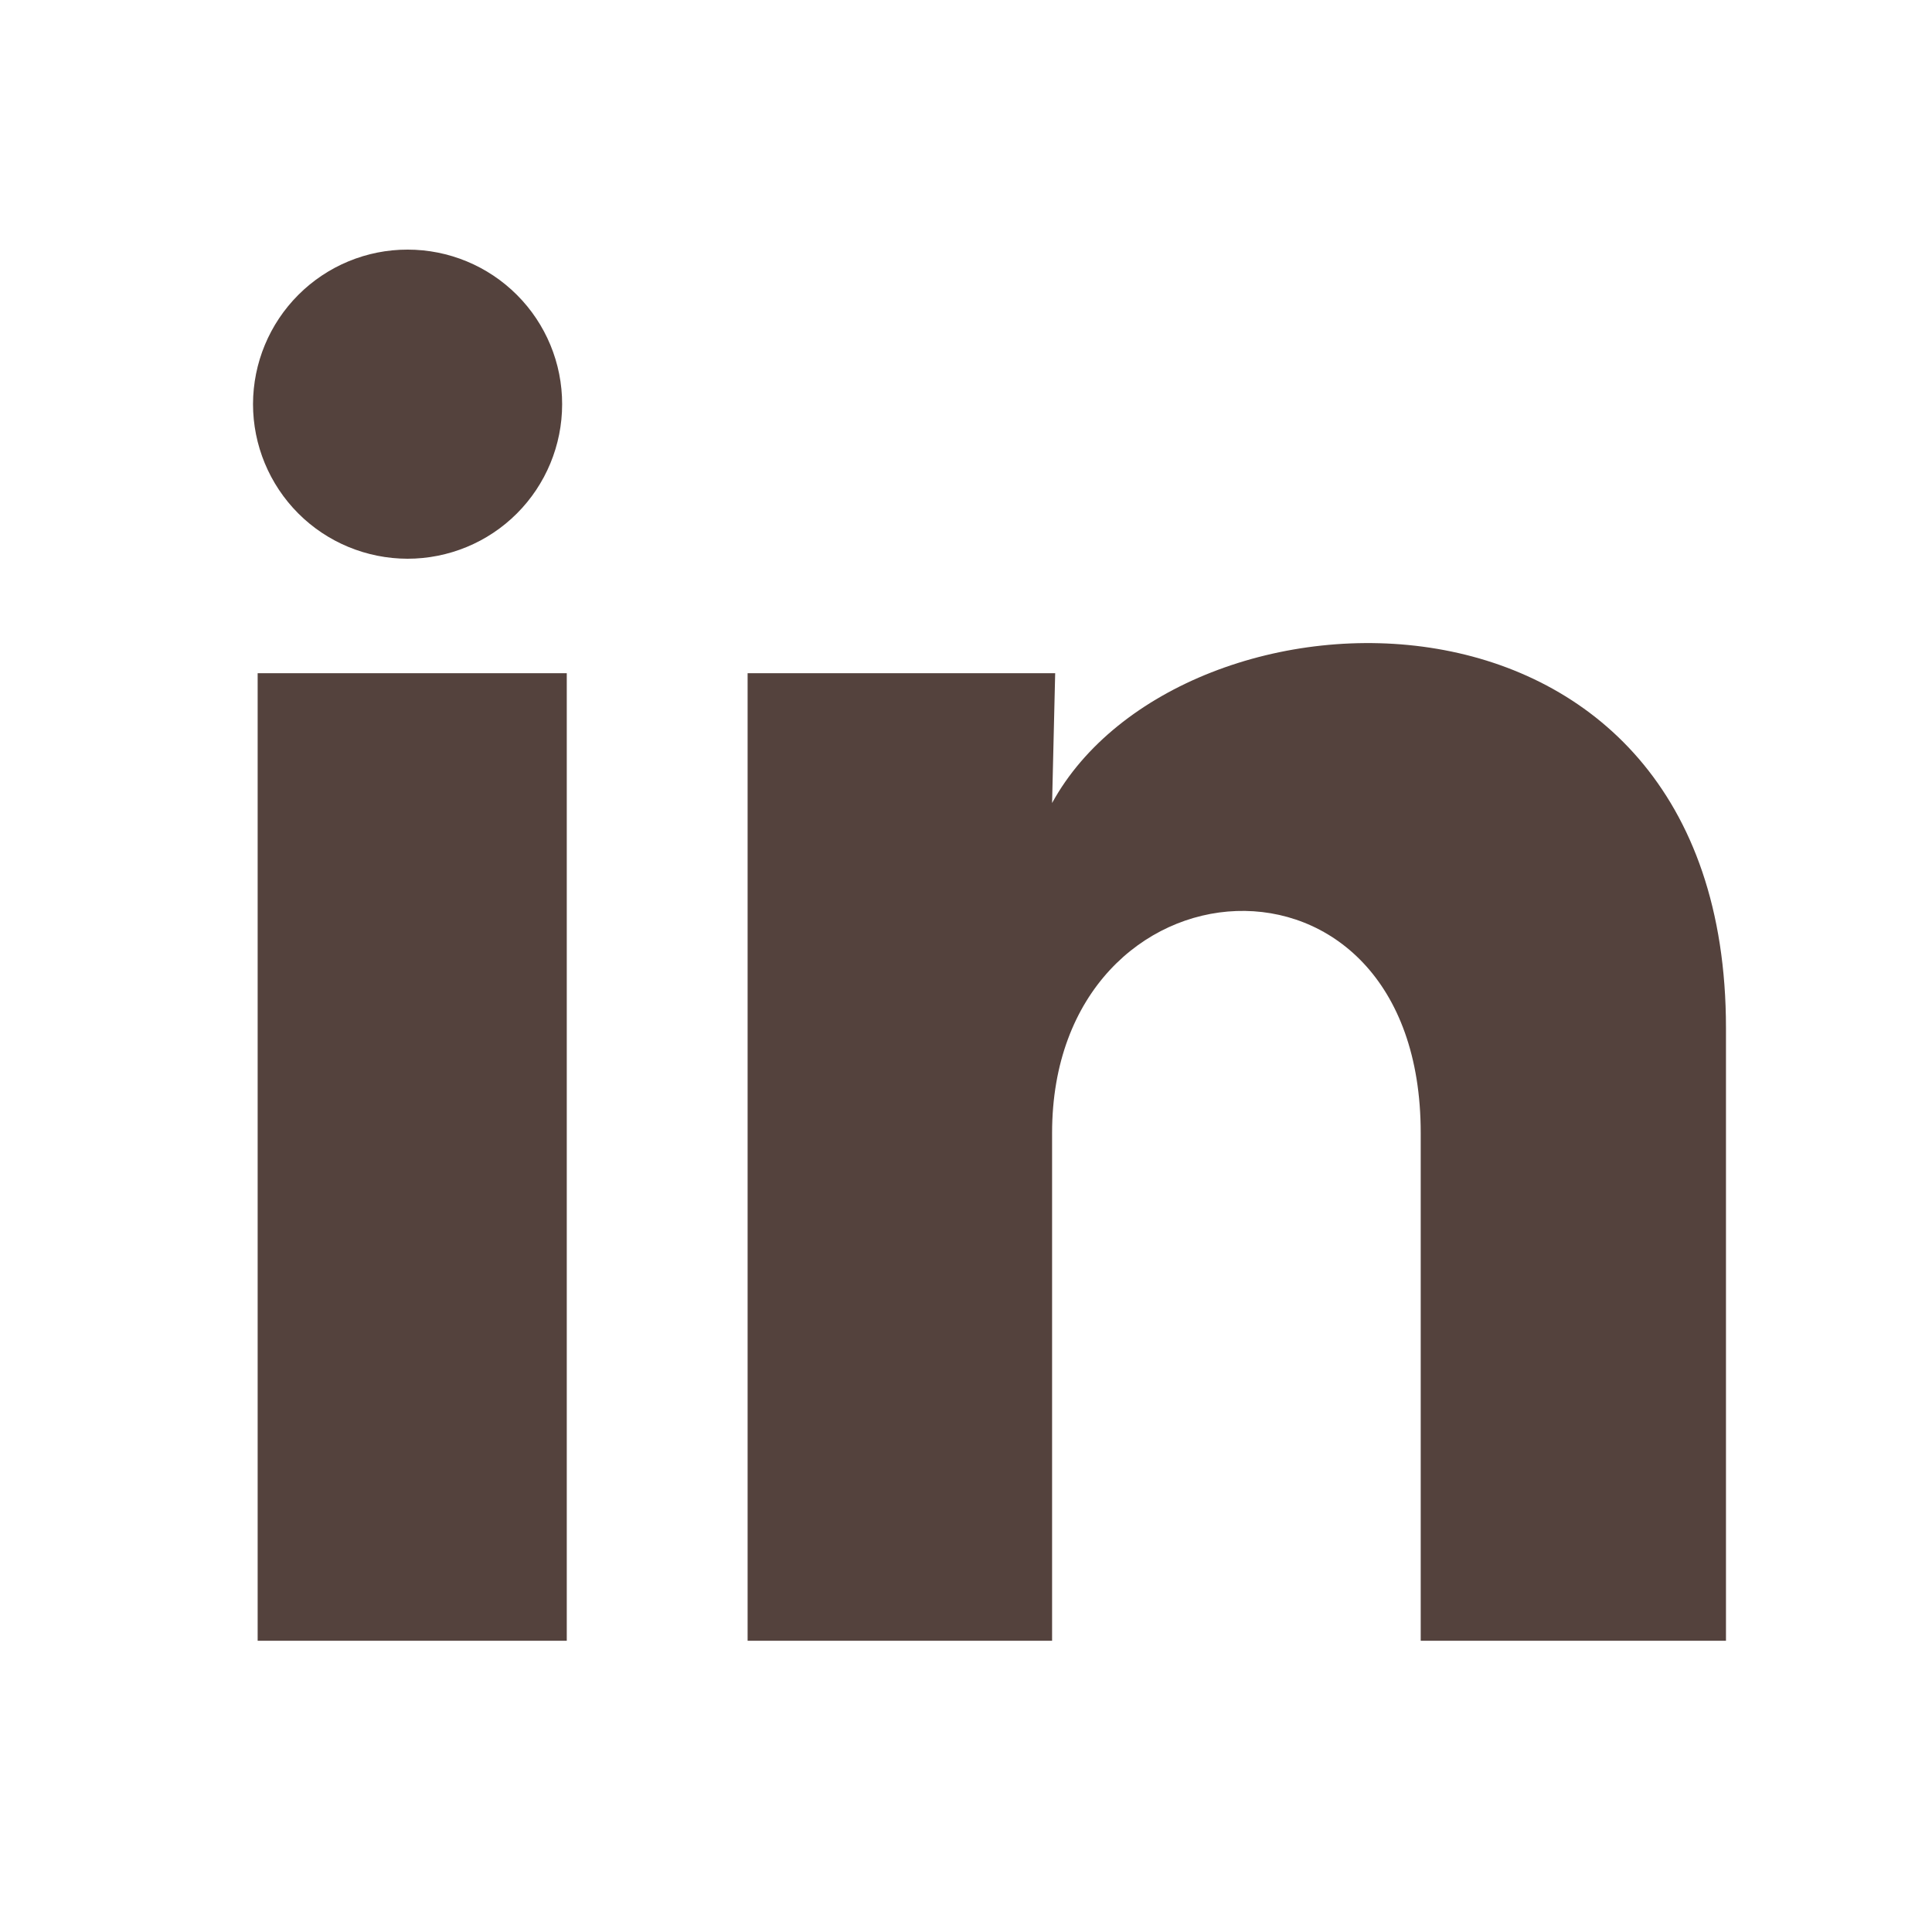 <svg width="25" height="25" viewBox="0 0 25 25" fill="none" xmlns="http://www.w3.org/2000/svg">
<path d="M7.274 5.231C7.274 5.761 7.063 6.27 6.688 6.645C6.313 7.02 5.804 7.23 5.273 7.23C4.743 7.229 4.234 7.019 3.859 6.643C3.485 6.268 3.274 5.759 3.274 5.229C3.275 4.698 3.486 4.19 3.861 3.815C4.236 3.44 4.745 3.229 5.275 3.23C5.806 3.23 6.314 3.441 6.689 3.816C7.064 4.191 7.275 4.7 7.274 5.231ZM7.334 8.711H3.334V21.231H7.334V8.711ZM13.654 8.711H9.674V21.231H13.614V14.661C13.614 11.001 18.384 10.661 18.384 14.661V21.231H22.334V13.301C22.334 7.131 15.274 7.361 13.614 10.391L13.654 8.711Z" fill="#54423D"/>
</svg>
